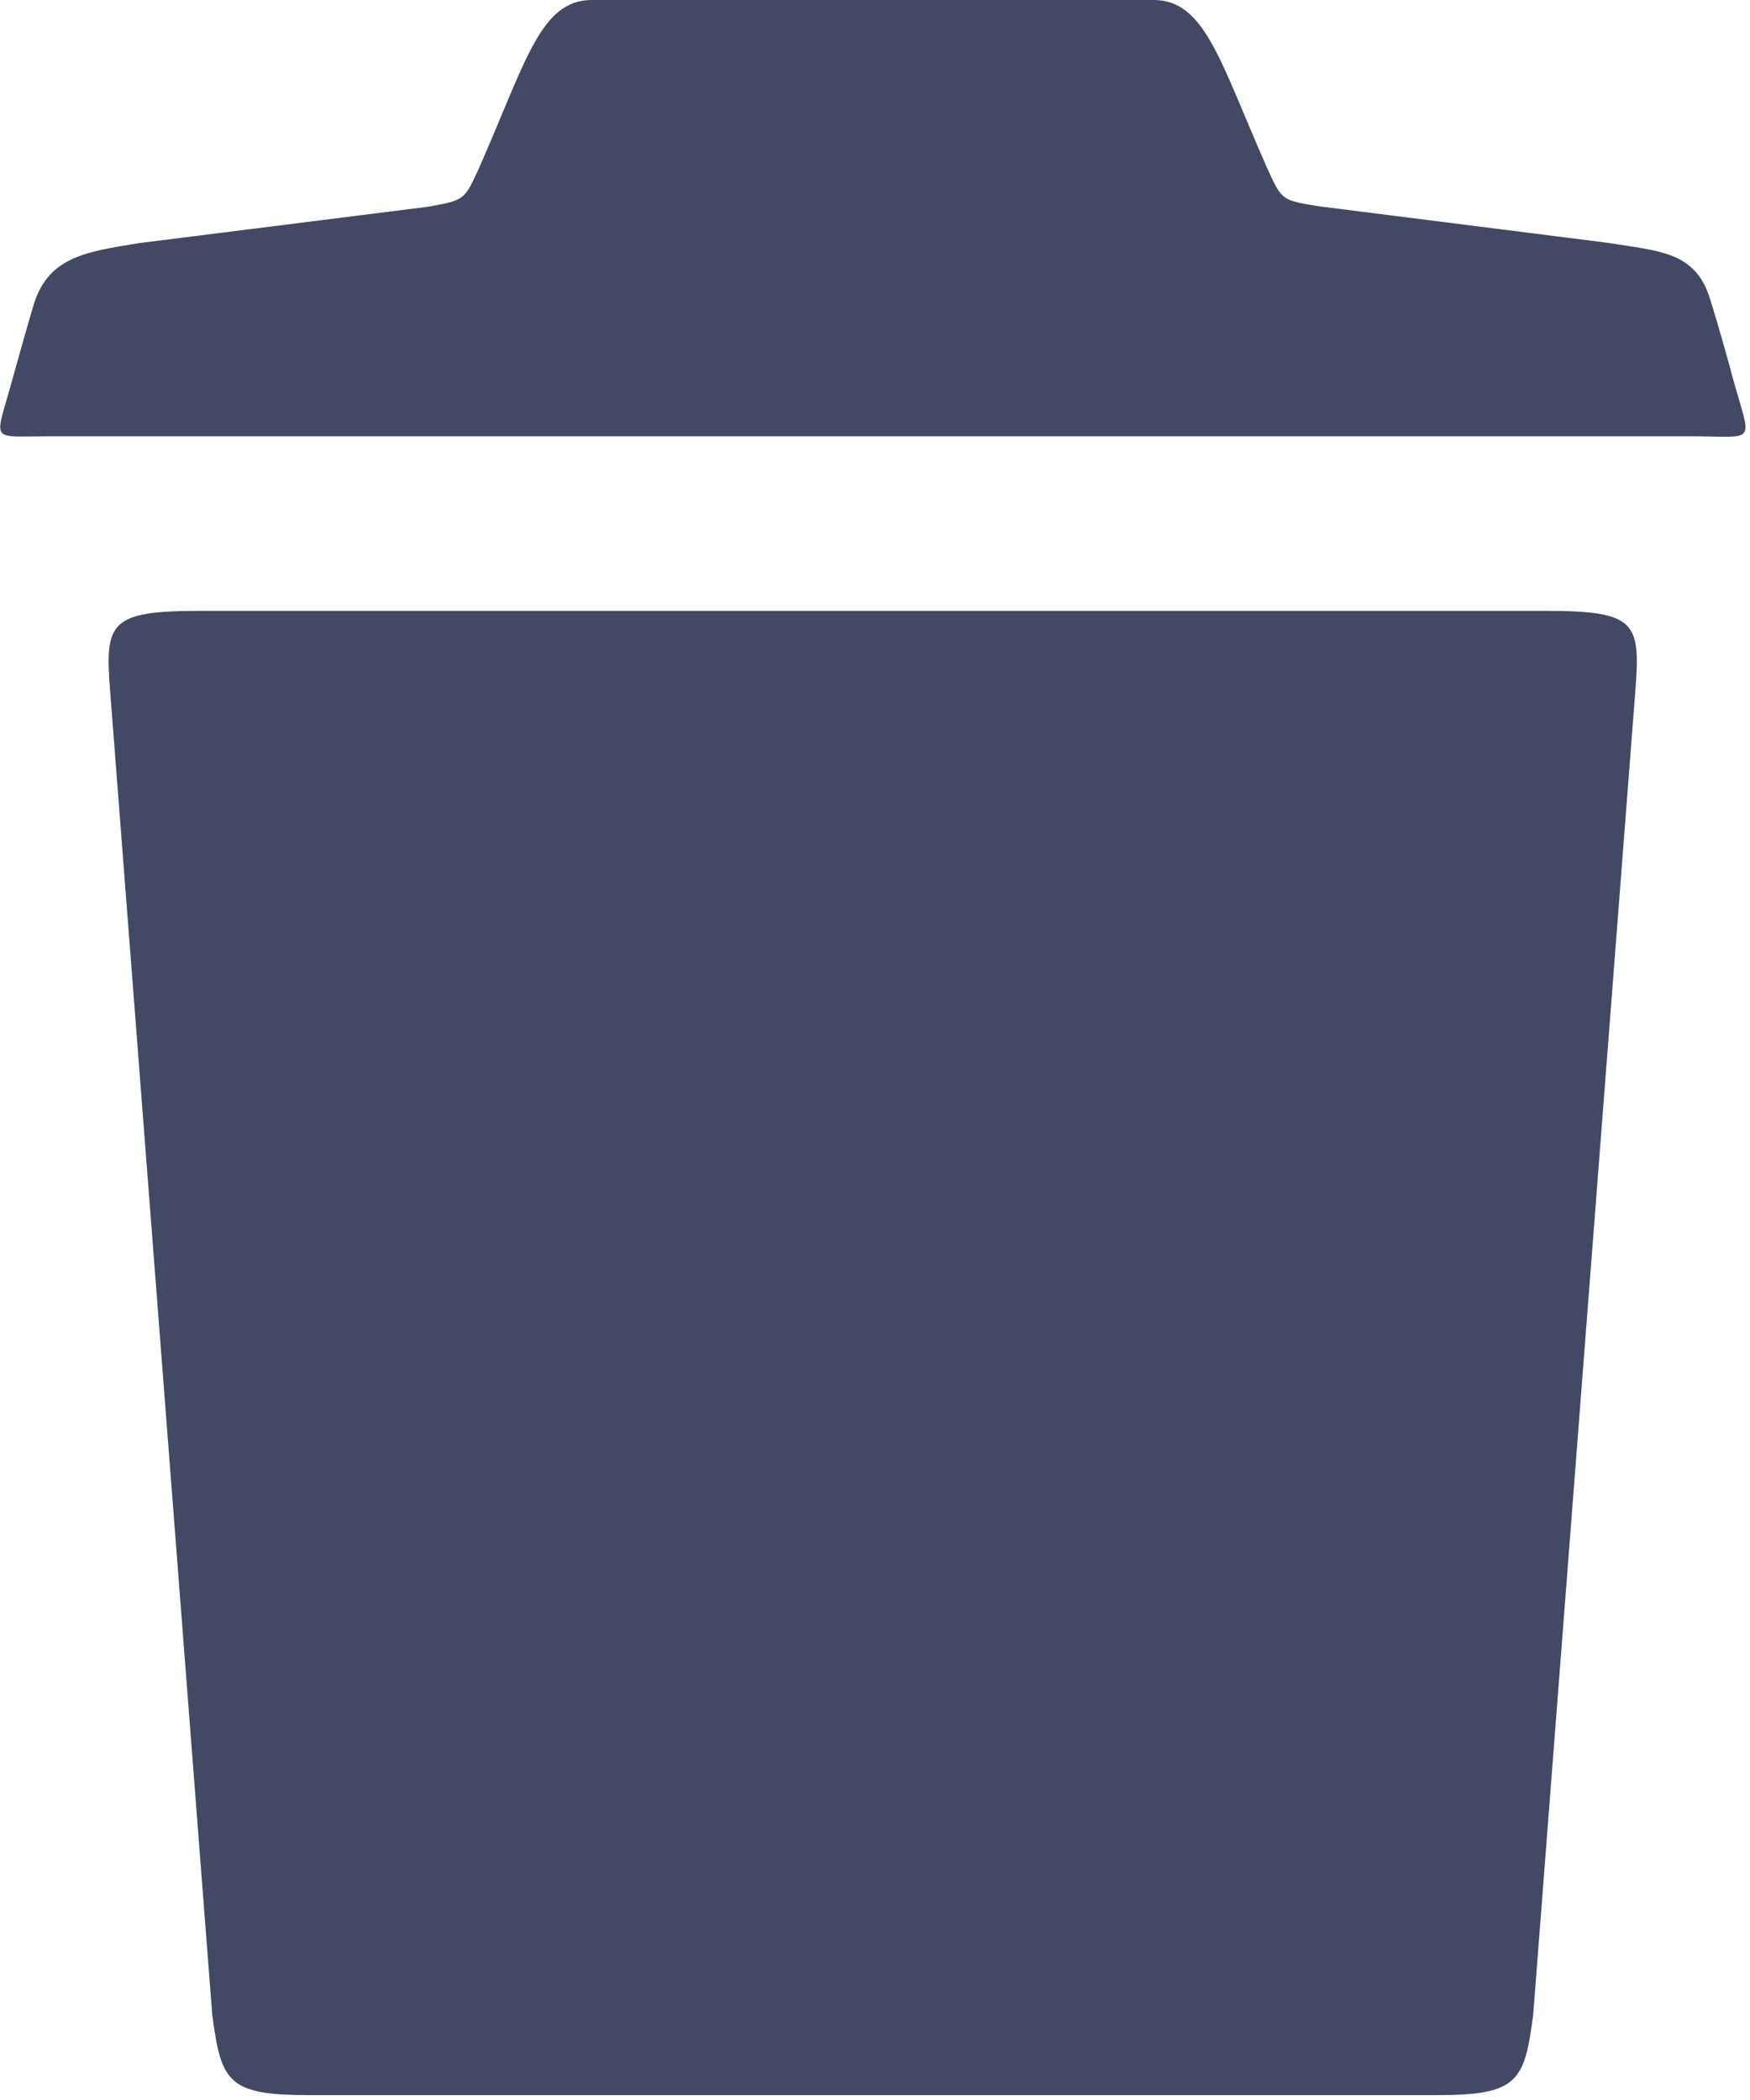 
<svg width="15px" height="18px" viewBox="0 0 15 18" version="1.1" xmlns="http://www.w3.org/2000/svg" xmlns:xlink="http://www.w3.org/1999/xlink">
    <!-- Generator: Sketch 50.2 (55047) - http://www.bohemiancoding.com/sketch -->
    <desc>Created with Sketch.</desc>
    <defs></defs>
    <g id="MVP-v2-master-GRID" stroke="none" stroke-width="1" fill="none" fill-rule="evenodd">
        <g id="Tablet---Live-recording" transform="translate(-644, -254)" fill="#414965" fill-rule="nonzero">
            <g id="Group-2" transform="translate(68, 228)">
                <g id="Group" transform="translate(555, 26)">
                    <g id="Trash" transform="translate(21, 0)">
                        <g id="Layer_1">
                            <path d="M14.854,3.245 C14.741,2.824 14.666,2.59 14.666,2.59 C14.545,2.155 14.236,2.155 13.778,2.081 L11.296,1.767 C10.987,1.716 10.987,1.716 10.865,1.449 C10.459,0.533 10.332,0 9.888,0 L5.073,0 C4.629,0 4.507,0.533 4.1,1.454 C3.979,1.716 3.979,1.716 3.67,1.772 L1.183,2.085 C0.729,2.16 0.402,2.202 0.281,2.637 C0.281,2.637 0.224,2.829 0.108,3.245 C-0.042,3.801 -0.103,3.74 0.411,3.74 L14.55,3.74 C15.064,3.745 15.008,3.801 14.854,3.245 Z" id="Shape"></path>
                            <path d="M13.25,5.236 L1.711,5.236 C0.935,5.236 0.898,5.339 0.944,5.924 L1.819,17.266 C1.894,17.841 1.95,17.958 2.637,17.958 L12.324,17.958 C13.011,17.958 13.068,17.841 13.142,17.266 L14.017,5.924 C14.063,5.335 14.026,5.236 13.25,5.236 Z" id="Shape"></path>
                        </g>
                    </g>
                </g>
            </g>
        </g>
    </g>
</svg>
